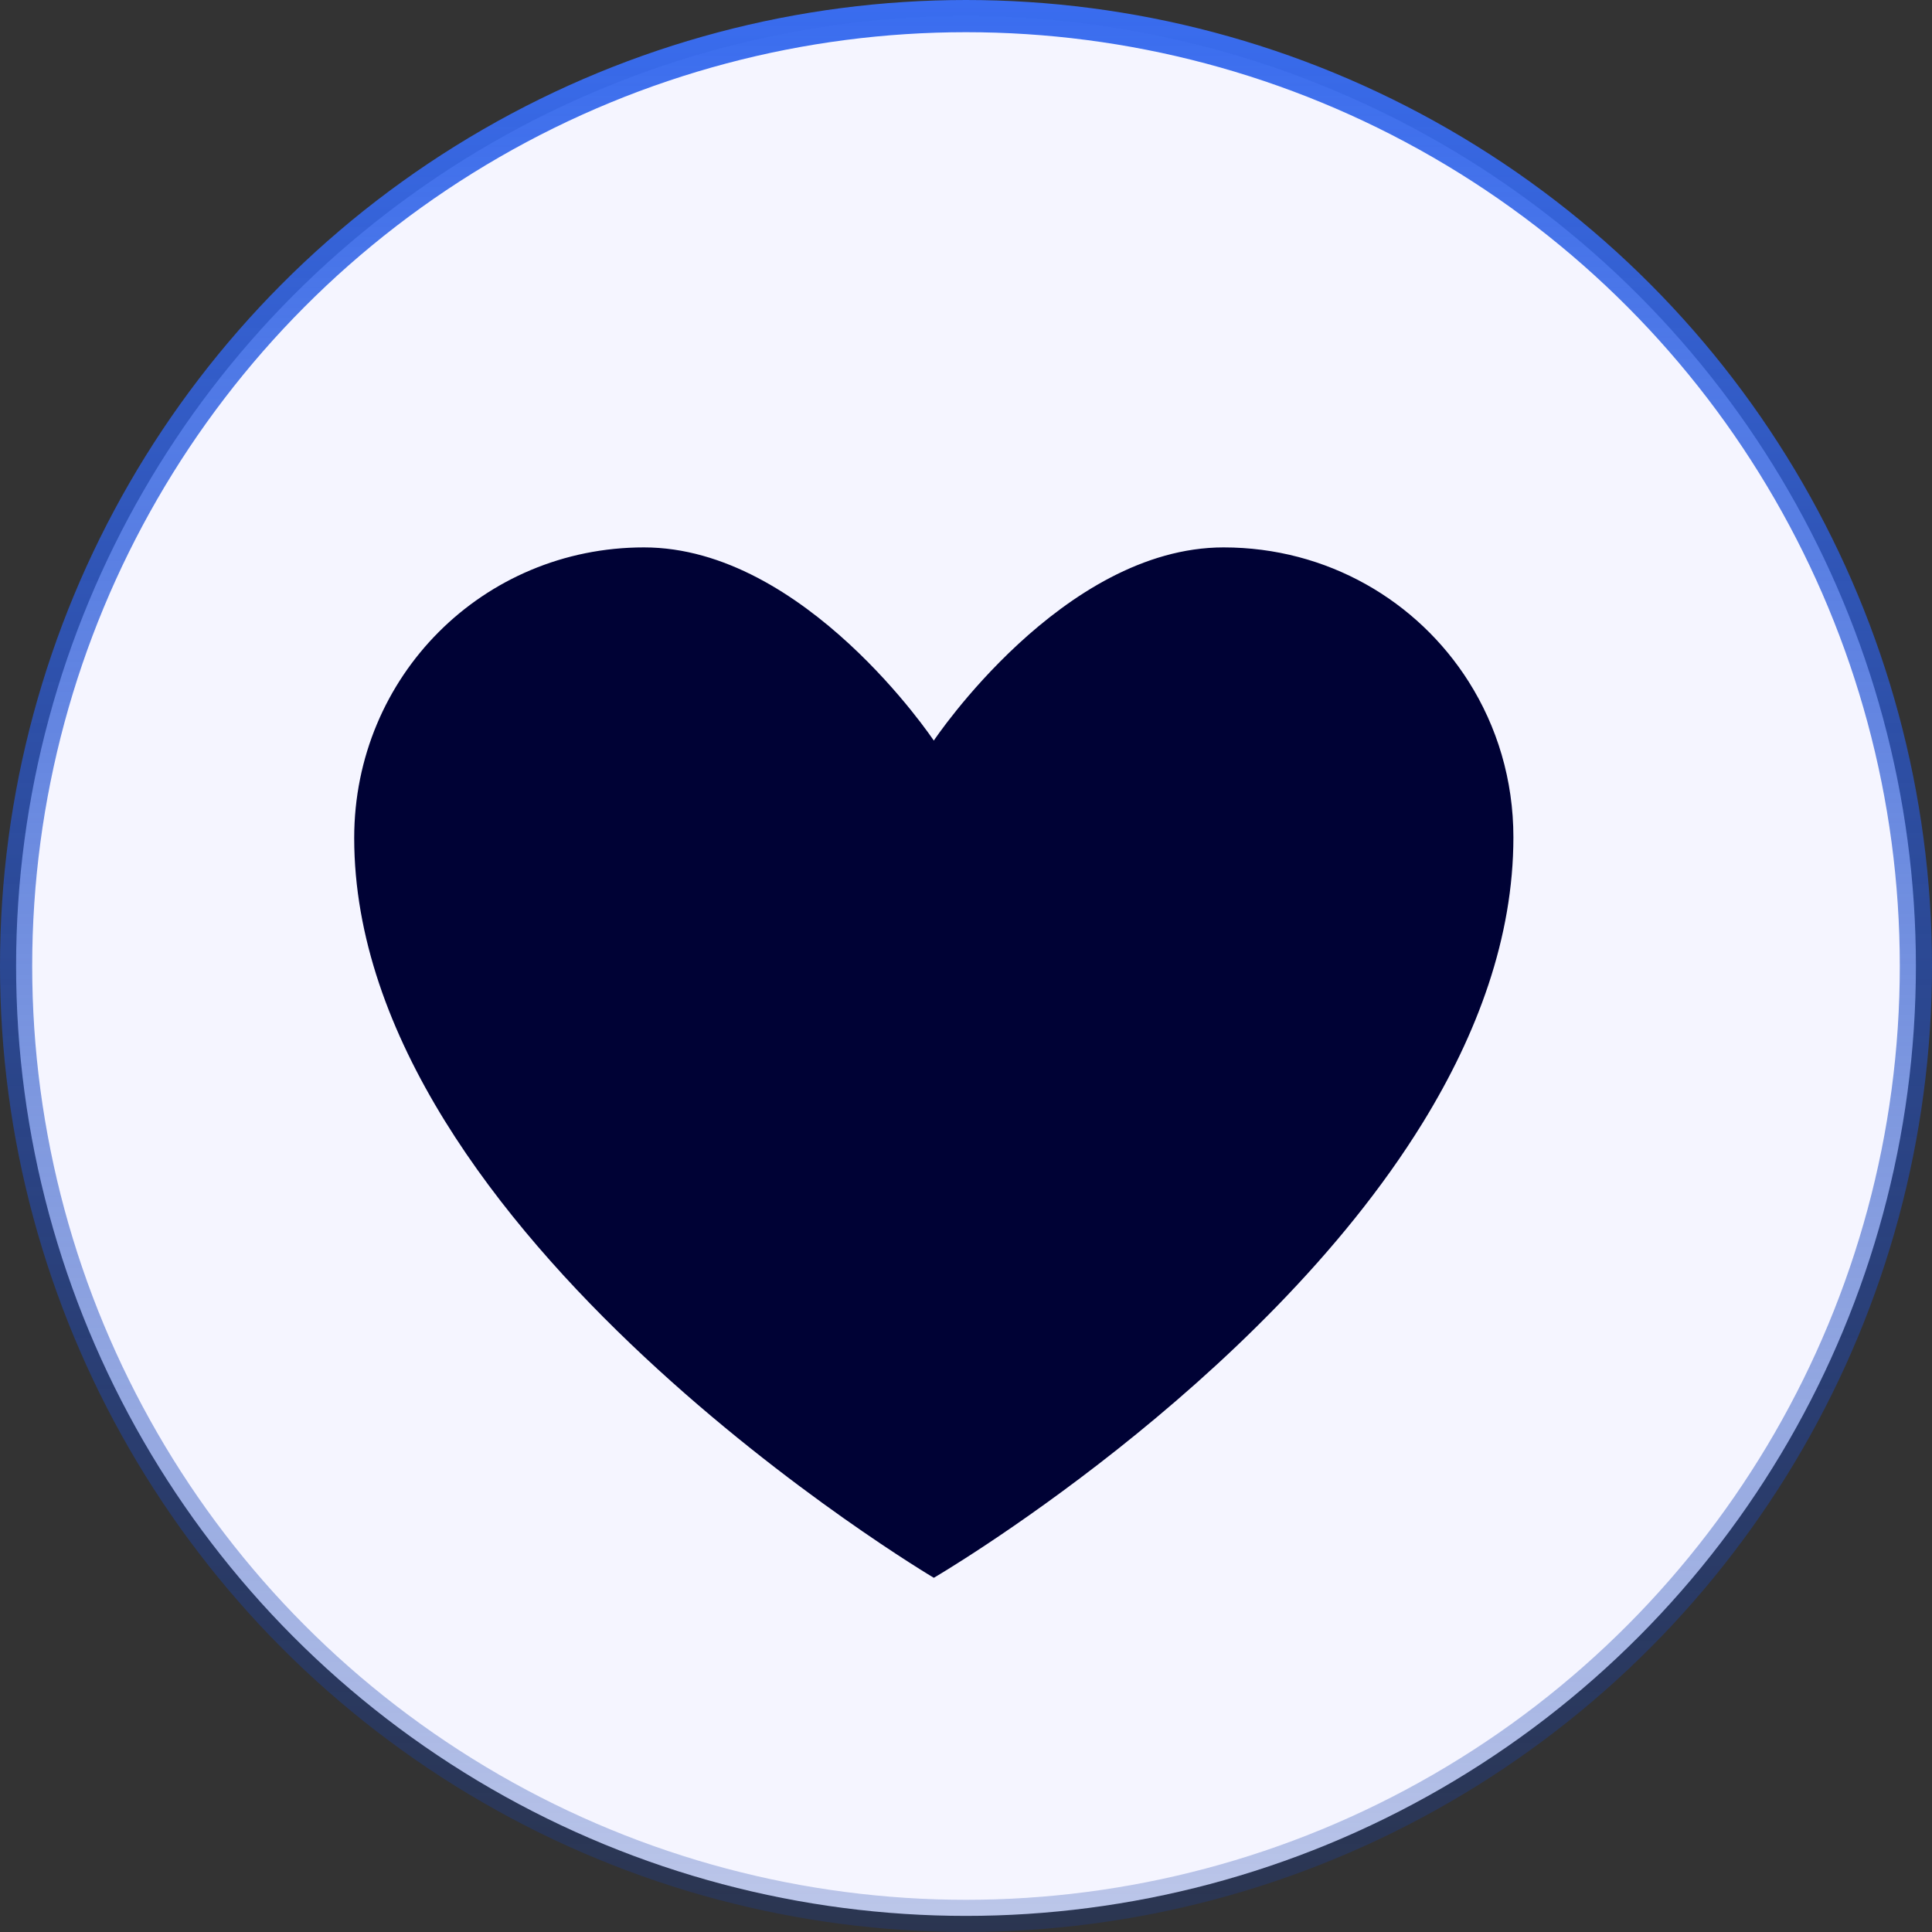 <svg width="60" height="60" viewBox="0 0 60 60" fill="none" xmlns="http://www.w3.org/2000/svg">
<rect x="0" y="0" width="60" height="60" fill="#333333" stroke="none"/>
<circle cx="30" cy="30" r="29.5" fill="#F5F5FF" stroke="url(#paint0_linear_1002_3178)"/>
<path fill-rule="evenodd" clip-rule="evenodd" d="M47 26C47 29.122 45.875 32.121 44.188 34.862ZM44.188 34.862C39.125 43.087 29.001 49 29.001 49C29.001 49 11 38.333 11 26.025C11 26.025 11 26.025 11 26.025C11 21 15 17 20 17C25 17 29 23 29 23C29 23 33 17 38 17C41.217 17 44.02 18.656 45.611 21.169C46.492 22.562 47 24.217 47 26" fill="#000235"/>
<defs>
<linearGradient id="paint0_linear_1002_3178" x1="30" y1="0" x2="30" y2="60" gradientUnits="userSpaceOnUse">
<stop stop-color="#3A6DF0"/>
<stop offset="1" stop-color="#143DA9" stop-opacity="0.25"/>
</linearGradient>
</defs>
</svg>
